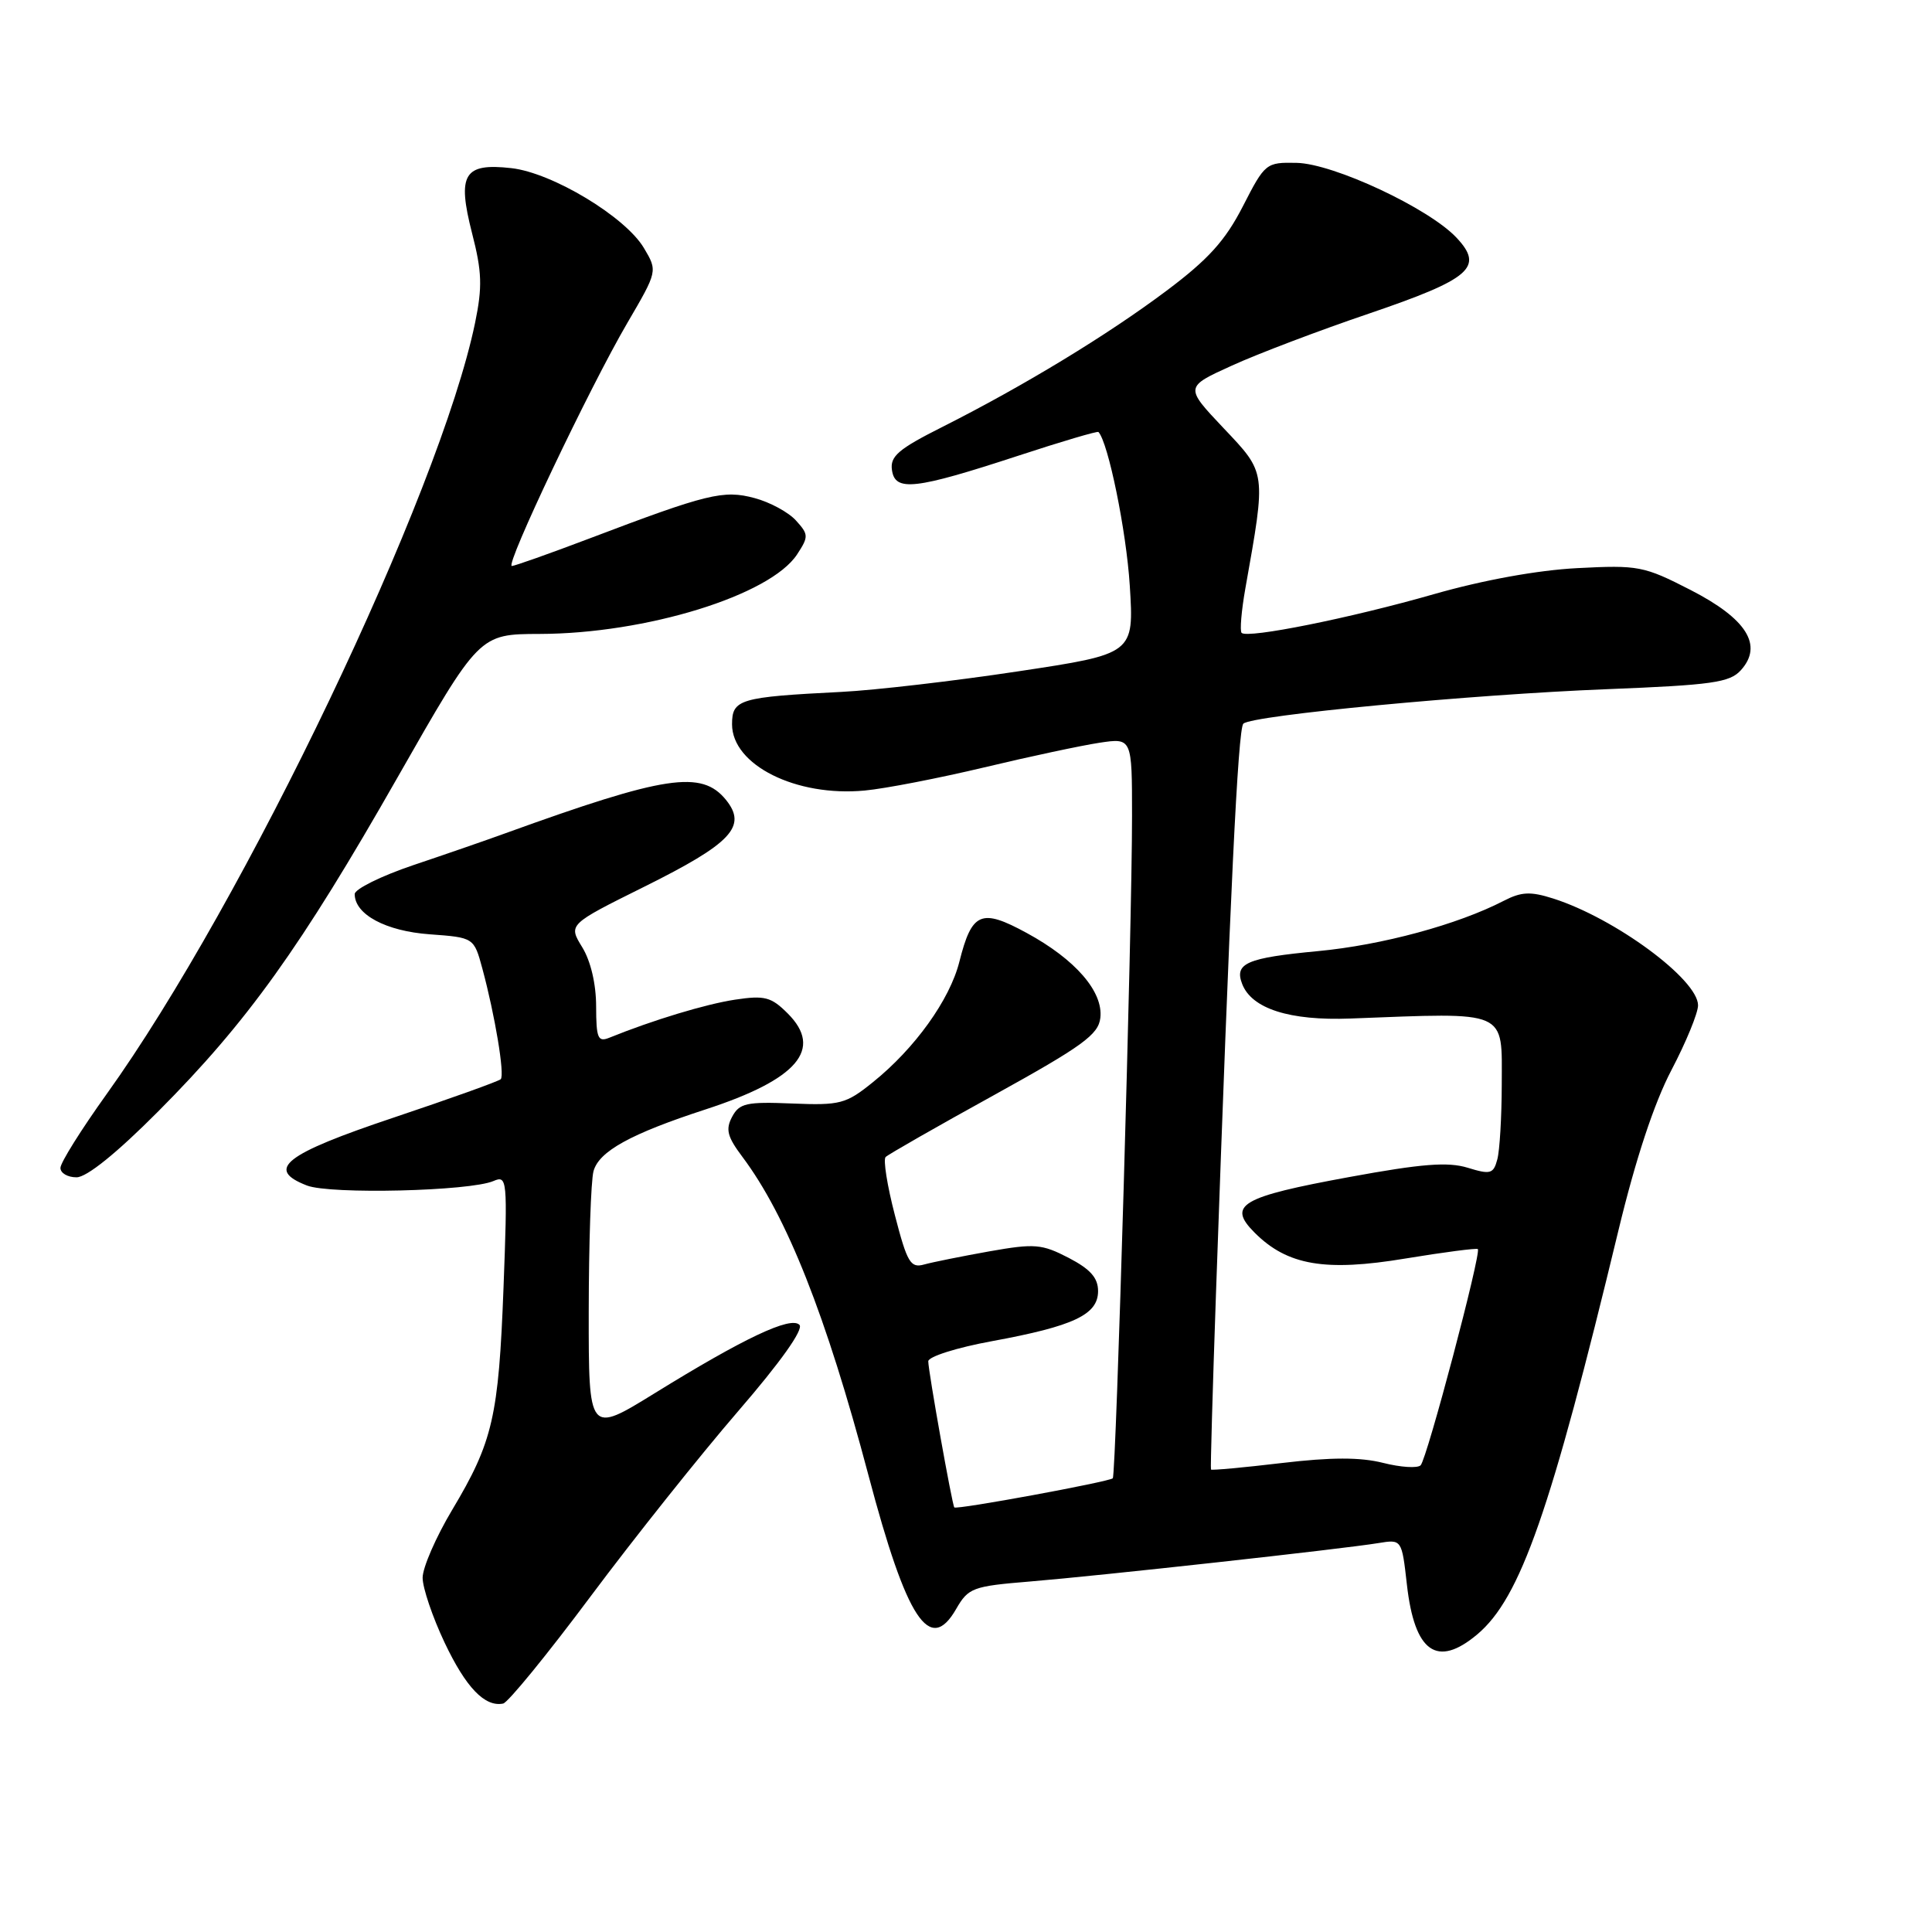 <?xml version="1.0" encoding="UTF-8" standalone="no"?>
<!DOCTYPE svg PUBLIC "-//W3C//DTD SVG 1.1//EN" "http://www.w3.org/Graphics/SVG/1.1/DTD/svg11.dtd" >
<svg xmlns="http://www.w3.org/2000/svg" xmlns:xlink="http://www.w3.org/1999/xlink" version="1.1" viewBox="0 0 256 256">
 <g >
 <path fill="currentColor"
d=" M 78.28 211.50 C 84.03 203.80 92.81 192.78 97.80 187.00 C 103.45 180.46 106.51 176.14 105.93 175.55 C 104.78 174.37 98.58 177.30 86.75 184.61 C 78.00 190.01 78.00 190.01 78.01 173.76 C 78.02 164.82 78.30 156.47 78.64 155.20 C 79.35 152.56 83.55 150.24 93.50 147.00 C 105.68 143.03 109.11 139.02 104.38 134.29 C 102.19 132.10 101.33 131.87 97.40 132.46 C 93.51 133.05 86.53 135.16 80.75 137.50 C 79.23 138.12 79.00 137.59 78.99 133.36 C 78.99 130.39 78.27 127.33 77.14 125.50 C 75.30 122.50 75.30 122.50 85.36 117.50 C 96.93 111.75 99.04 109.51 96.19 105.98 C 92.97 102.02 88.17 102.74 67.00 110.40 C 64.53 111.30 59.01 113.21 54.75 114.64 C 50.49 116.08 47.00 117.81 47.00 118.47 C 47.00 121.17 51.12 123.38 56.94 123.80 C 62.80 124.23 62.80 124.23 63.92 128.36 C 65.59 134.54 66.90 142.43 66.35 143.00 C 66.08 143.27 59.70 145.56 52.18 148.08 C 37.67 152.94 35.12 154.94 40.68 157.09 C 43.78 158.28 62.27 157.84 65.39 156.49 C 67.21 155.71 67.26 156.23 66.72 170.59 C 66.07 187.72 65.31 191.04 59.92 200.06 C 57.76 203.67 56.00 207.72 56.00 209.06 C 56.00 210.40 57.31 214.27 58.91 217.65 C 61.73 223.60 64.24 226.22 66.67 225.73 C 67.31 225.60 72.54 219.20 78.28 211.50 Z  M 195.75 216.56 C 201.47 211.74 205.46 200.32 214.46 163.00 C 216.73 153.58 219.19 146.14 221.48 141.78 C 223.42 138.08 225.00 134.23 225.00 133.21 C 225.00 129.79 214.00 121.67 205.81 119.06 C 202.80 118.10 201.59 118.16 199.26 119.36 C 193.17 122.51 183.13 125.23 174.62 126.03 C 165.19 126.92 163.54 127.64 164.59 130.37 C 165.85 133.66 170.88 135.27 178.94 134.96 C 200.03 134.16 199.00 133.71 198.99 143.72 C 198.98 148.00 198.72 152.46 198.40 153.63 C 197.89 155.55 197.49 155.66 194.47 154.73 C 191.86 153.93 188.38 154.20 178.81 155.96 C 164.40 158.60 162.58 159.67 166.25 163.34 C 170.58 167.67 175.59 168.53 186.23 166.76 C 191.33 165.92 195.64 165.36 195.82 165.51 C 196.32 165.96 189.08 193.32 188.24 194.16 C 187.83 194.57 185.59 194.43 183.27 193.84 C 180.26 193.08 176.41 193.08 169.83 193.86 C 164.76 194.46 160.55 194.85 160.46 194.72 C 160.38 194.60 160.68 184.15 161.12 171.50 C 162.97 118.79 164.04 96.56 164.75 95.89 C 165.91 94.78 195.04 92.02 212.94 91.32 C 226.85 90.77 229.20 90.44 230.67 88.81 C 233.66 85.51 231.45 81.99 224.00 78.17 C 217.82 75.00 217.09 74.86 209.00 75.28 C 203.75 75.55 196.49 76.87 190.00 78.73 C 178.95 81.90 165.31 84.64 164.52 83.86 C 164.27 83.60 164.49 80.94 165.02 77.95 C 167.78 62.41 167.83 62.75 162.12 56.72 C 156.98 51.28 156.98 51.28 163.24 48.44 C 166.68 46.87 174.85 43.77 181.40 41.55 C 194.90 36.95 196.68 35.41 192.99 31.49 C 189.33 27.59 176.70 21.68 171.81 21.58 C 167.75 21.50 167.62 21.61 164.68 27.35 C 162.35 31.89 160.11 34.37 154.59 38.51 C 146.77 44.38 135.64 51.14 124.89 56.56 C 119.04 59.50 117.92 60.46 118.19 62.29 C 118.60 65.17 121.20 64.88 134.91 60.39 C 140.63 58.51 145.42 57.10 145.55 57.24 C 146.85 58.64 149.24 70.33 149.70 77.57 C 150.27 86.64 150.27 86.64 134.89 88.96 C 126.42 90.24 115.90 91.46 111.50 91.68 C 98.00 92.36 97.00 92.65 97.00 95.97 C 97.00 101.37 105.49 105.61 114.58 104.75 C 117.29 104.50 124.42 103.11 130.43 101.68 C 136.44 100.24 143.31 98.78 145.68 98.42 C 150.00 97.77 150.00 97.77 150.00 108.14 C 150.01 122.79 147.89 195.42 147.45 195.88 C 146.99 196.34 126.73 200.08 126.45 199.74 C 126.16 199.38 123.00 181.68 123.00 180.38 C 123.00 179.76 126.80 178.56 131.45 177.71 C 142.27 175.72 145.50 174.20 145.50 171.08 C 145.50 169.32 144.48 168.17 141.60 166.67 C 138.04 164.83 137.11 164.75 131.10 165.81 C 127.47 166.46 123.58 167.24 122.46 167.55 C 120.65 168.06 120.21 167.32 118.58 161.03 C 117.56 157.12 117.01 153.65 117.35 153.31 C 117.69 152.97 124.16 149.27 131.74 145.09 C 143.44 138.62 145.55 137.09 145.80 134.88 C 146.21 131.41 142.50 127.13 136.04 123.62 C 130.00 120.33 128.78 120.85 127.12 127.44 C 125.85 132.48 121.22 138.93 115.66 143.40 C 112.09 146.28 111.33 146.48 104.96 146.22 C 98.92 145.97 97.97 146.18 97.01 147.98 C 96.12 149.65 96.37 150.62 98.35 153.26 C 104.25 161.12 109.45 174.25 115.08 195.50 C 120.15 214.65 123.20 219.29 126.70 213.19 C 128.31 210.40 128.88 210.18 136.45 209.56 C 145.69 208.80 177.97 205.24 182.62 204.47 C 185.74 203.96 185.74 203.96 186.42 209.95 C 187.43 218.94 190.41 221.05 195.75 216.56 Z  M 20.98 147.25 C 32.77 135.41 39.84 125.55 52.66 103.04 C 63.50 84.02 63.50 84.02 71.50 84.00 C 85.60 83.97 102.06 78.89 105.62 73.46 C 107.16 71.11 107.15 70.82 105.47 68.97 C 104.49 67.88 102.02 66.54 99.99 66.00 C 95.87 64.89 93.77 65.40 78.00 71.39 C 72.78 73.37 68.19 74.99 67.82 75.00 C 66.88 75.00 78.13 51.33 83.12 42.80 C 87.14 35.92 87.14 35.92 85.32 32.86 C 82.86 28.72 73.18 22.89 67.76 22.28 C 61.46 21.57 60.55 23.08 62.55 30.90 C 63.87 36.02 63.93 38.02 62.95 42.78 C 58.28 65.33 32.38 119.54 14.11 145.00 C 10.76 149.68 8.01 154.06 8.01 154.75 C 8.00 155.44 8.96 156.00 10.14 156.00 C 11.49 156.00 15.46 152.80 20.98 147.25 Z "/>
</g>
</svg>